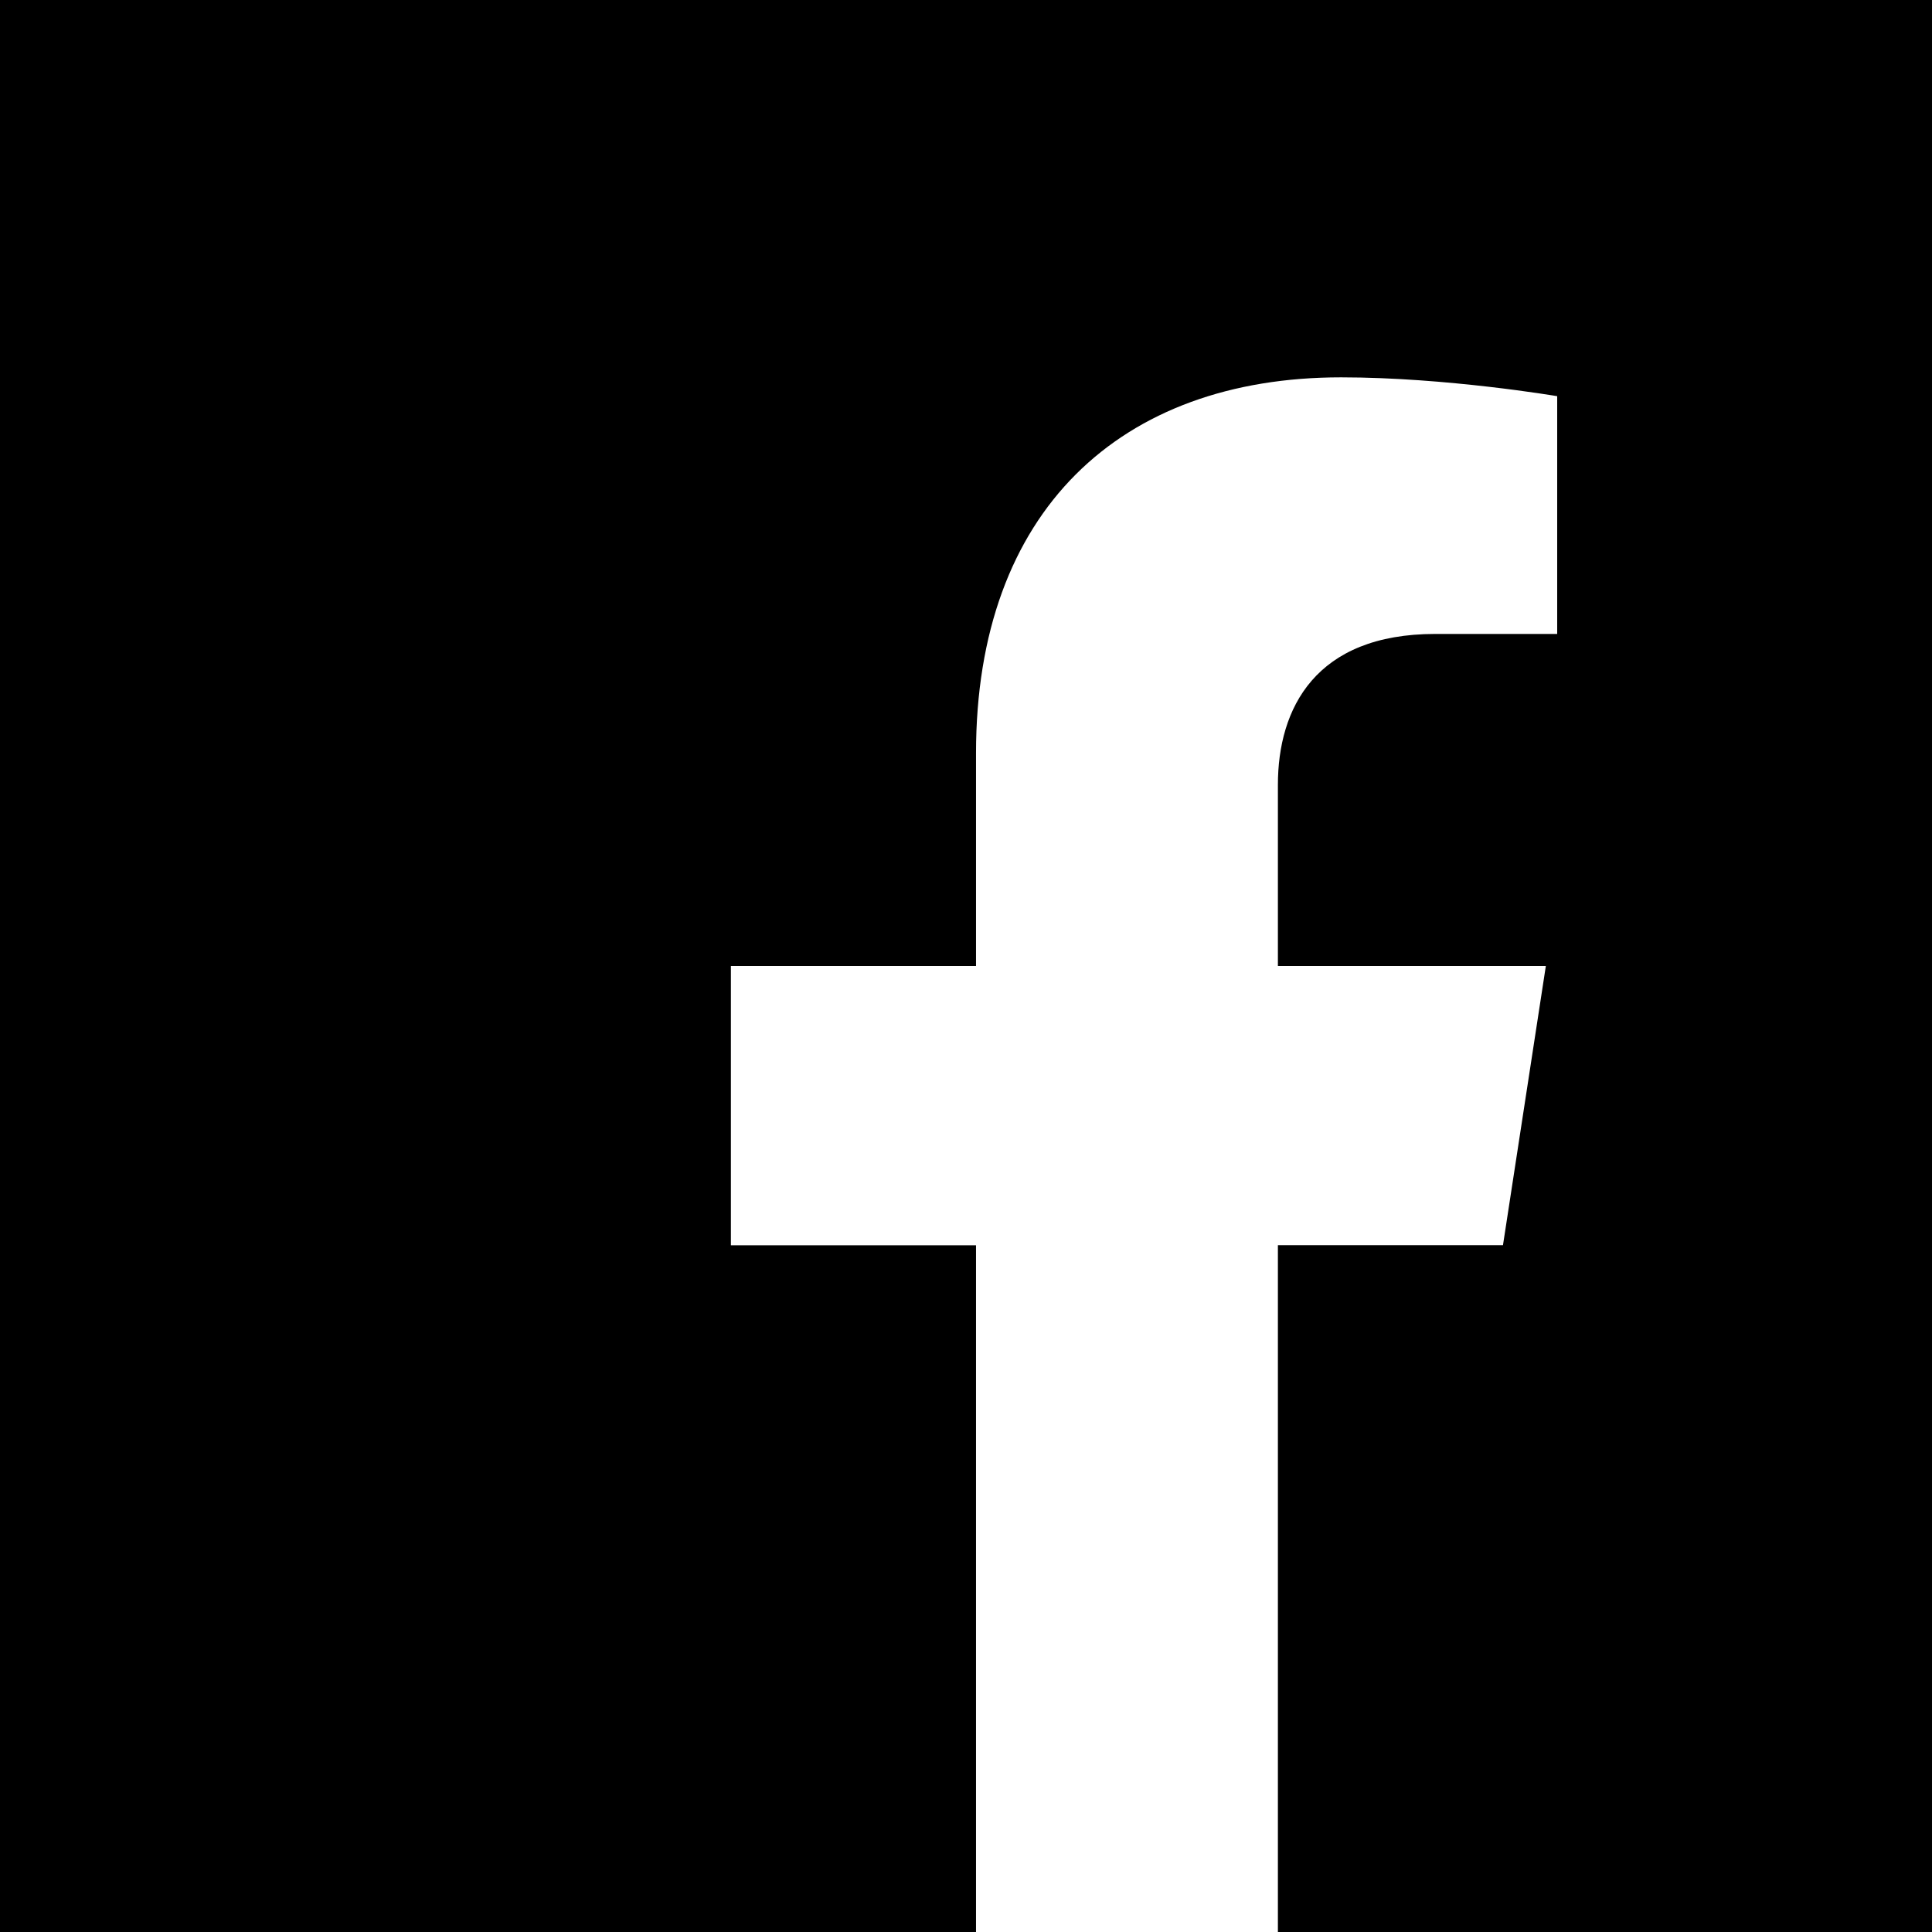 <svg width="16" height="16" fill="none" xmlns="http://www.w3.org/2000/svg">
    <path d="M0 0h16v16h-5.417v-5.688h1.864L12.802 8h-2.219V6.5c0-.633.31-1.25 1.304-1.25h1.009V3.281s-.916-.156-1.79-.156c-1.828 0-3.023 1.107-3.023 3.112V8h-2.03v2.313h2.03V16H0V0z" fill="#000"/>
</svg>
